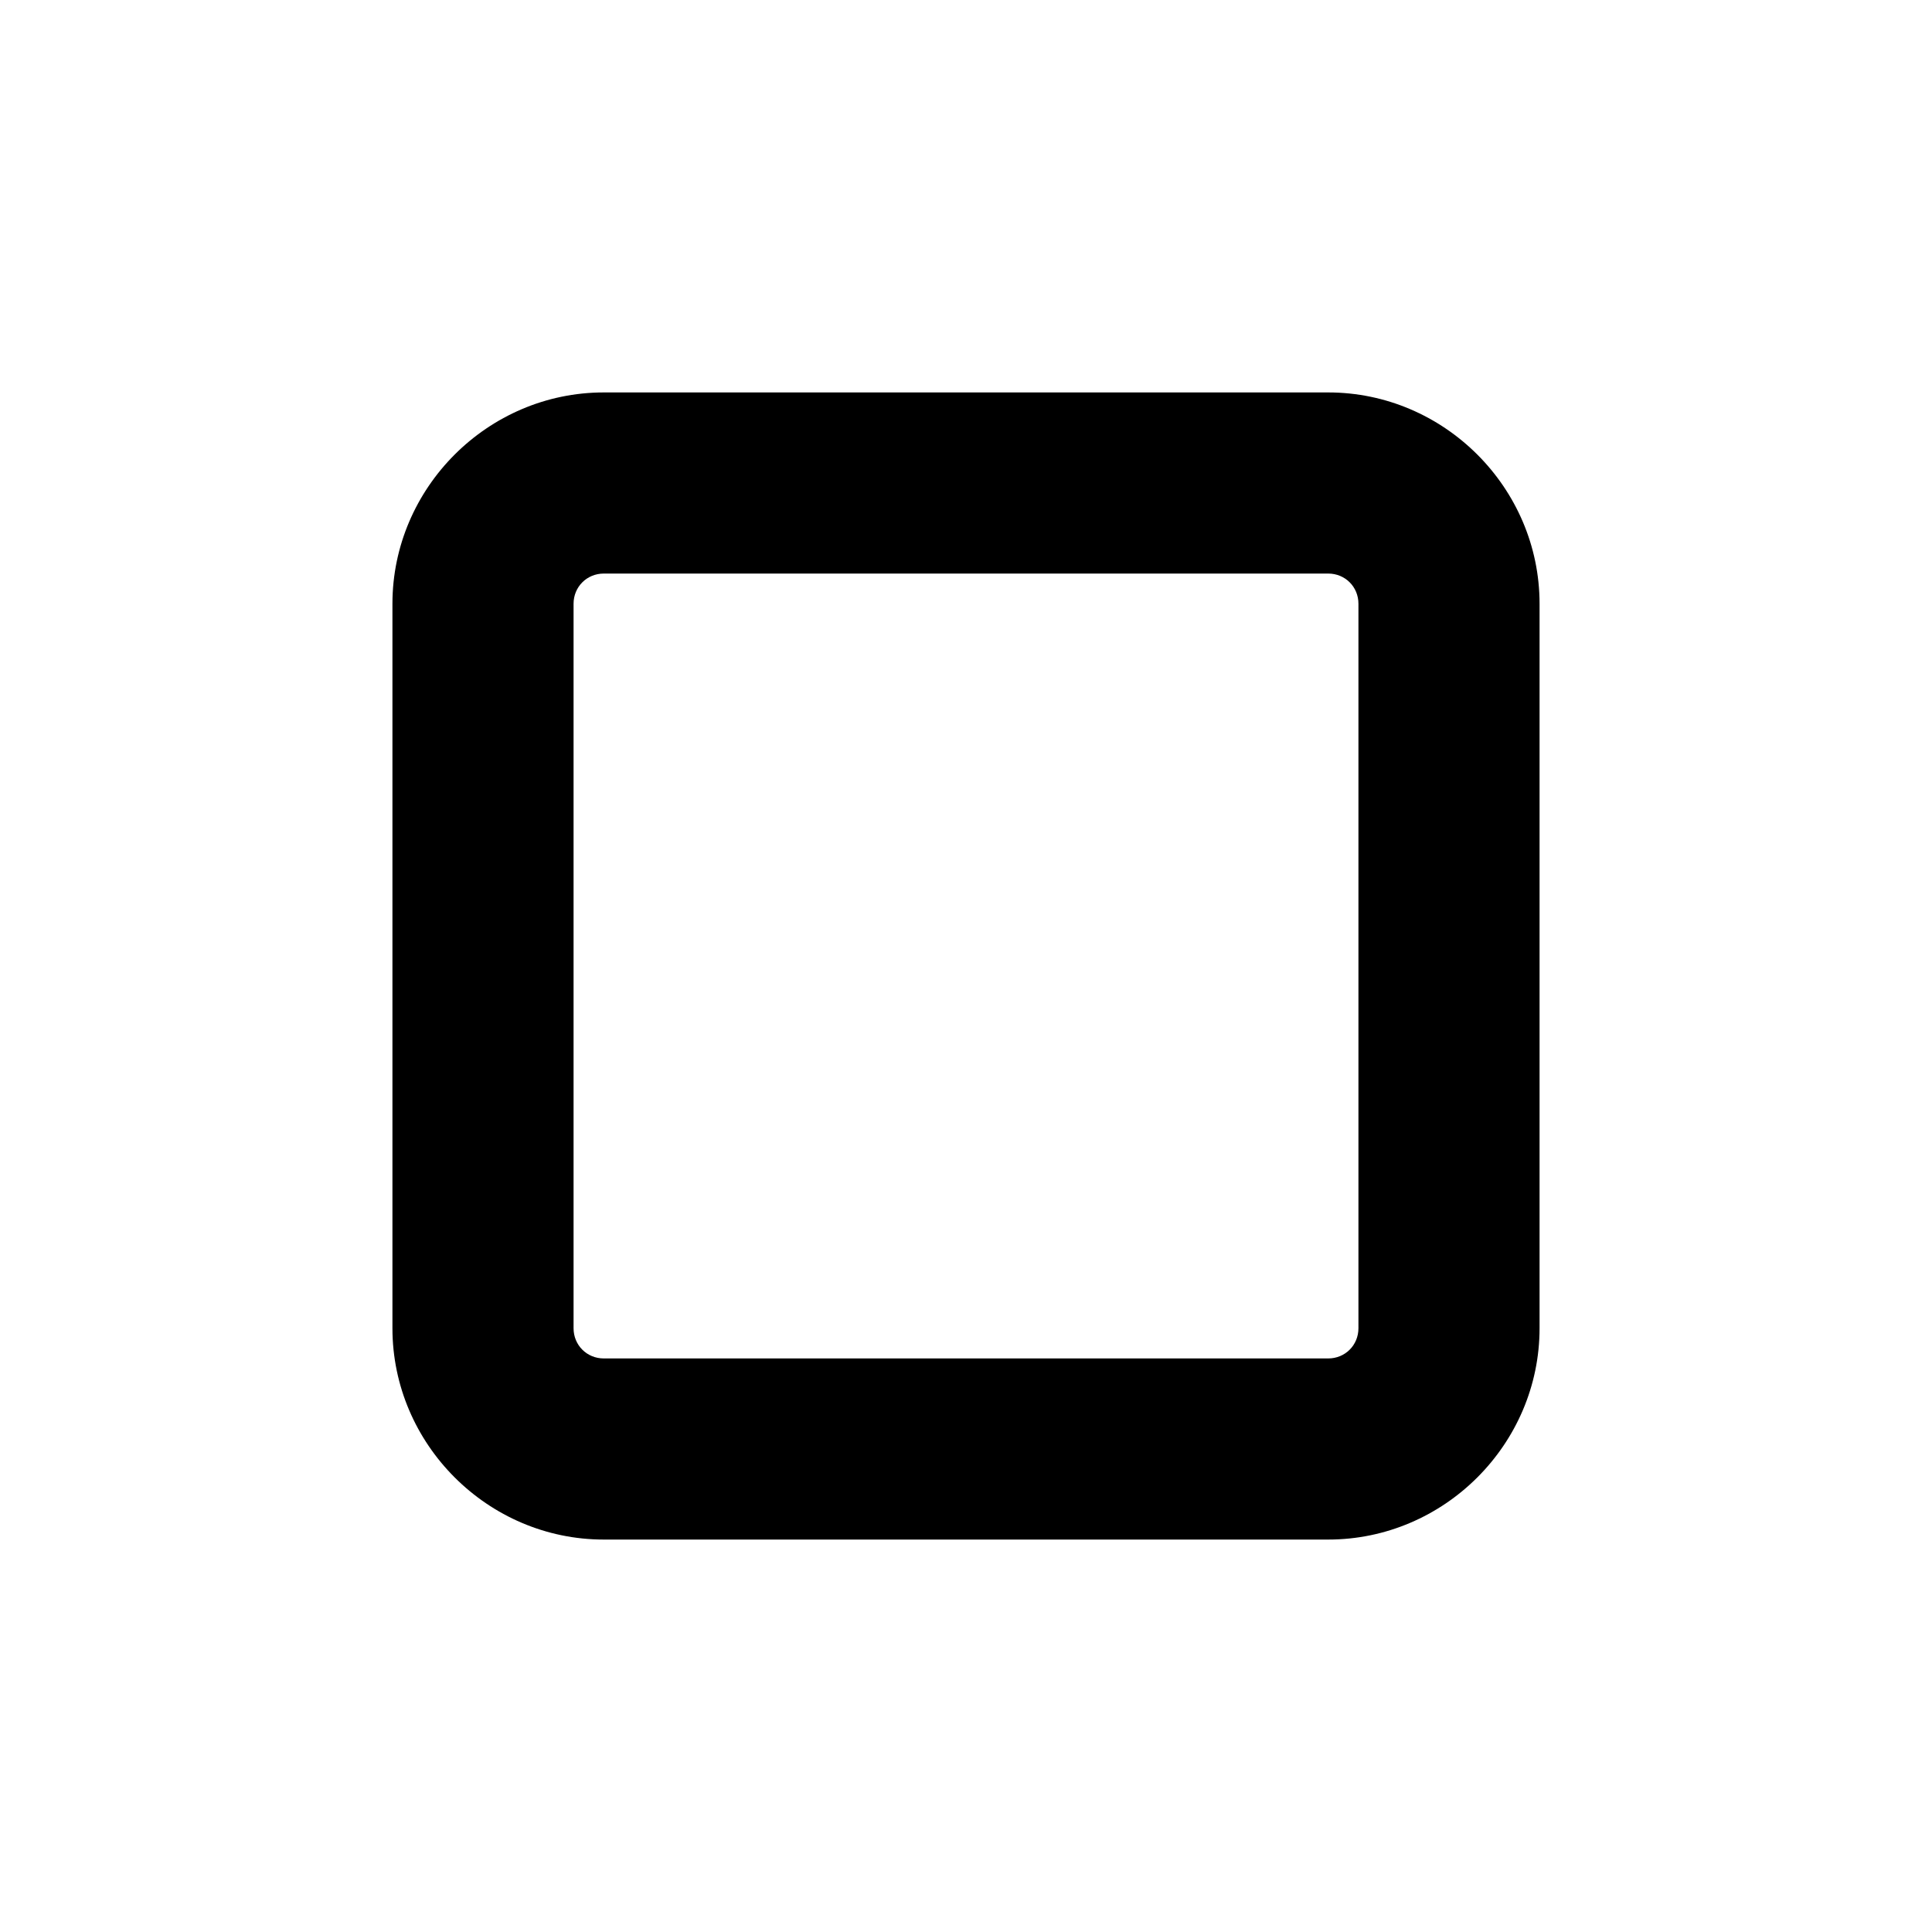 <svg width="16" height="16" viewBox="0 0 16 16" xmlns="http://www.w3.org/2000/svg">
<path d="M11 3.25H5C4.04 3.25 3.25 4.04 3.25 5V11C3.25 11.96 4.04 12.75 5 12.75H11C11.96 12.75 12.75 11.96 12.75 11V5C12.75 4.04 11.96 3.25 11 3.25ZM11.25 11C11.25 11.14 11.14 11.25 11 11.25H5C4.86 11.25 4.75 11.14 4.75 11V5C4.75 4.86 4.86 4.75 5 4.75H11C11.14 4.75 11.25 4.86 11.25 5V11Z" />
</svg>
